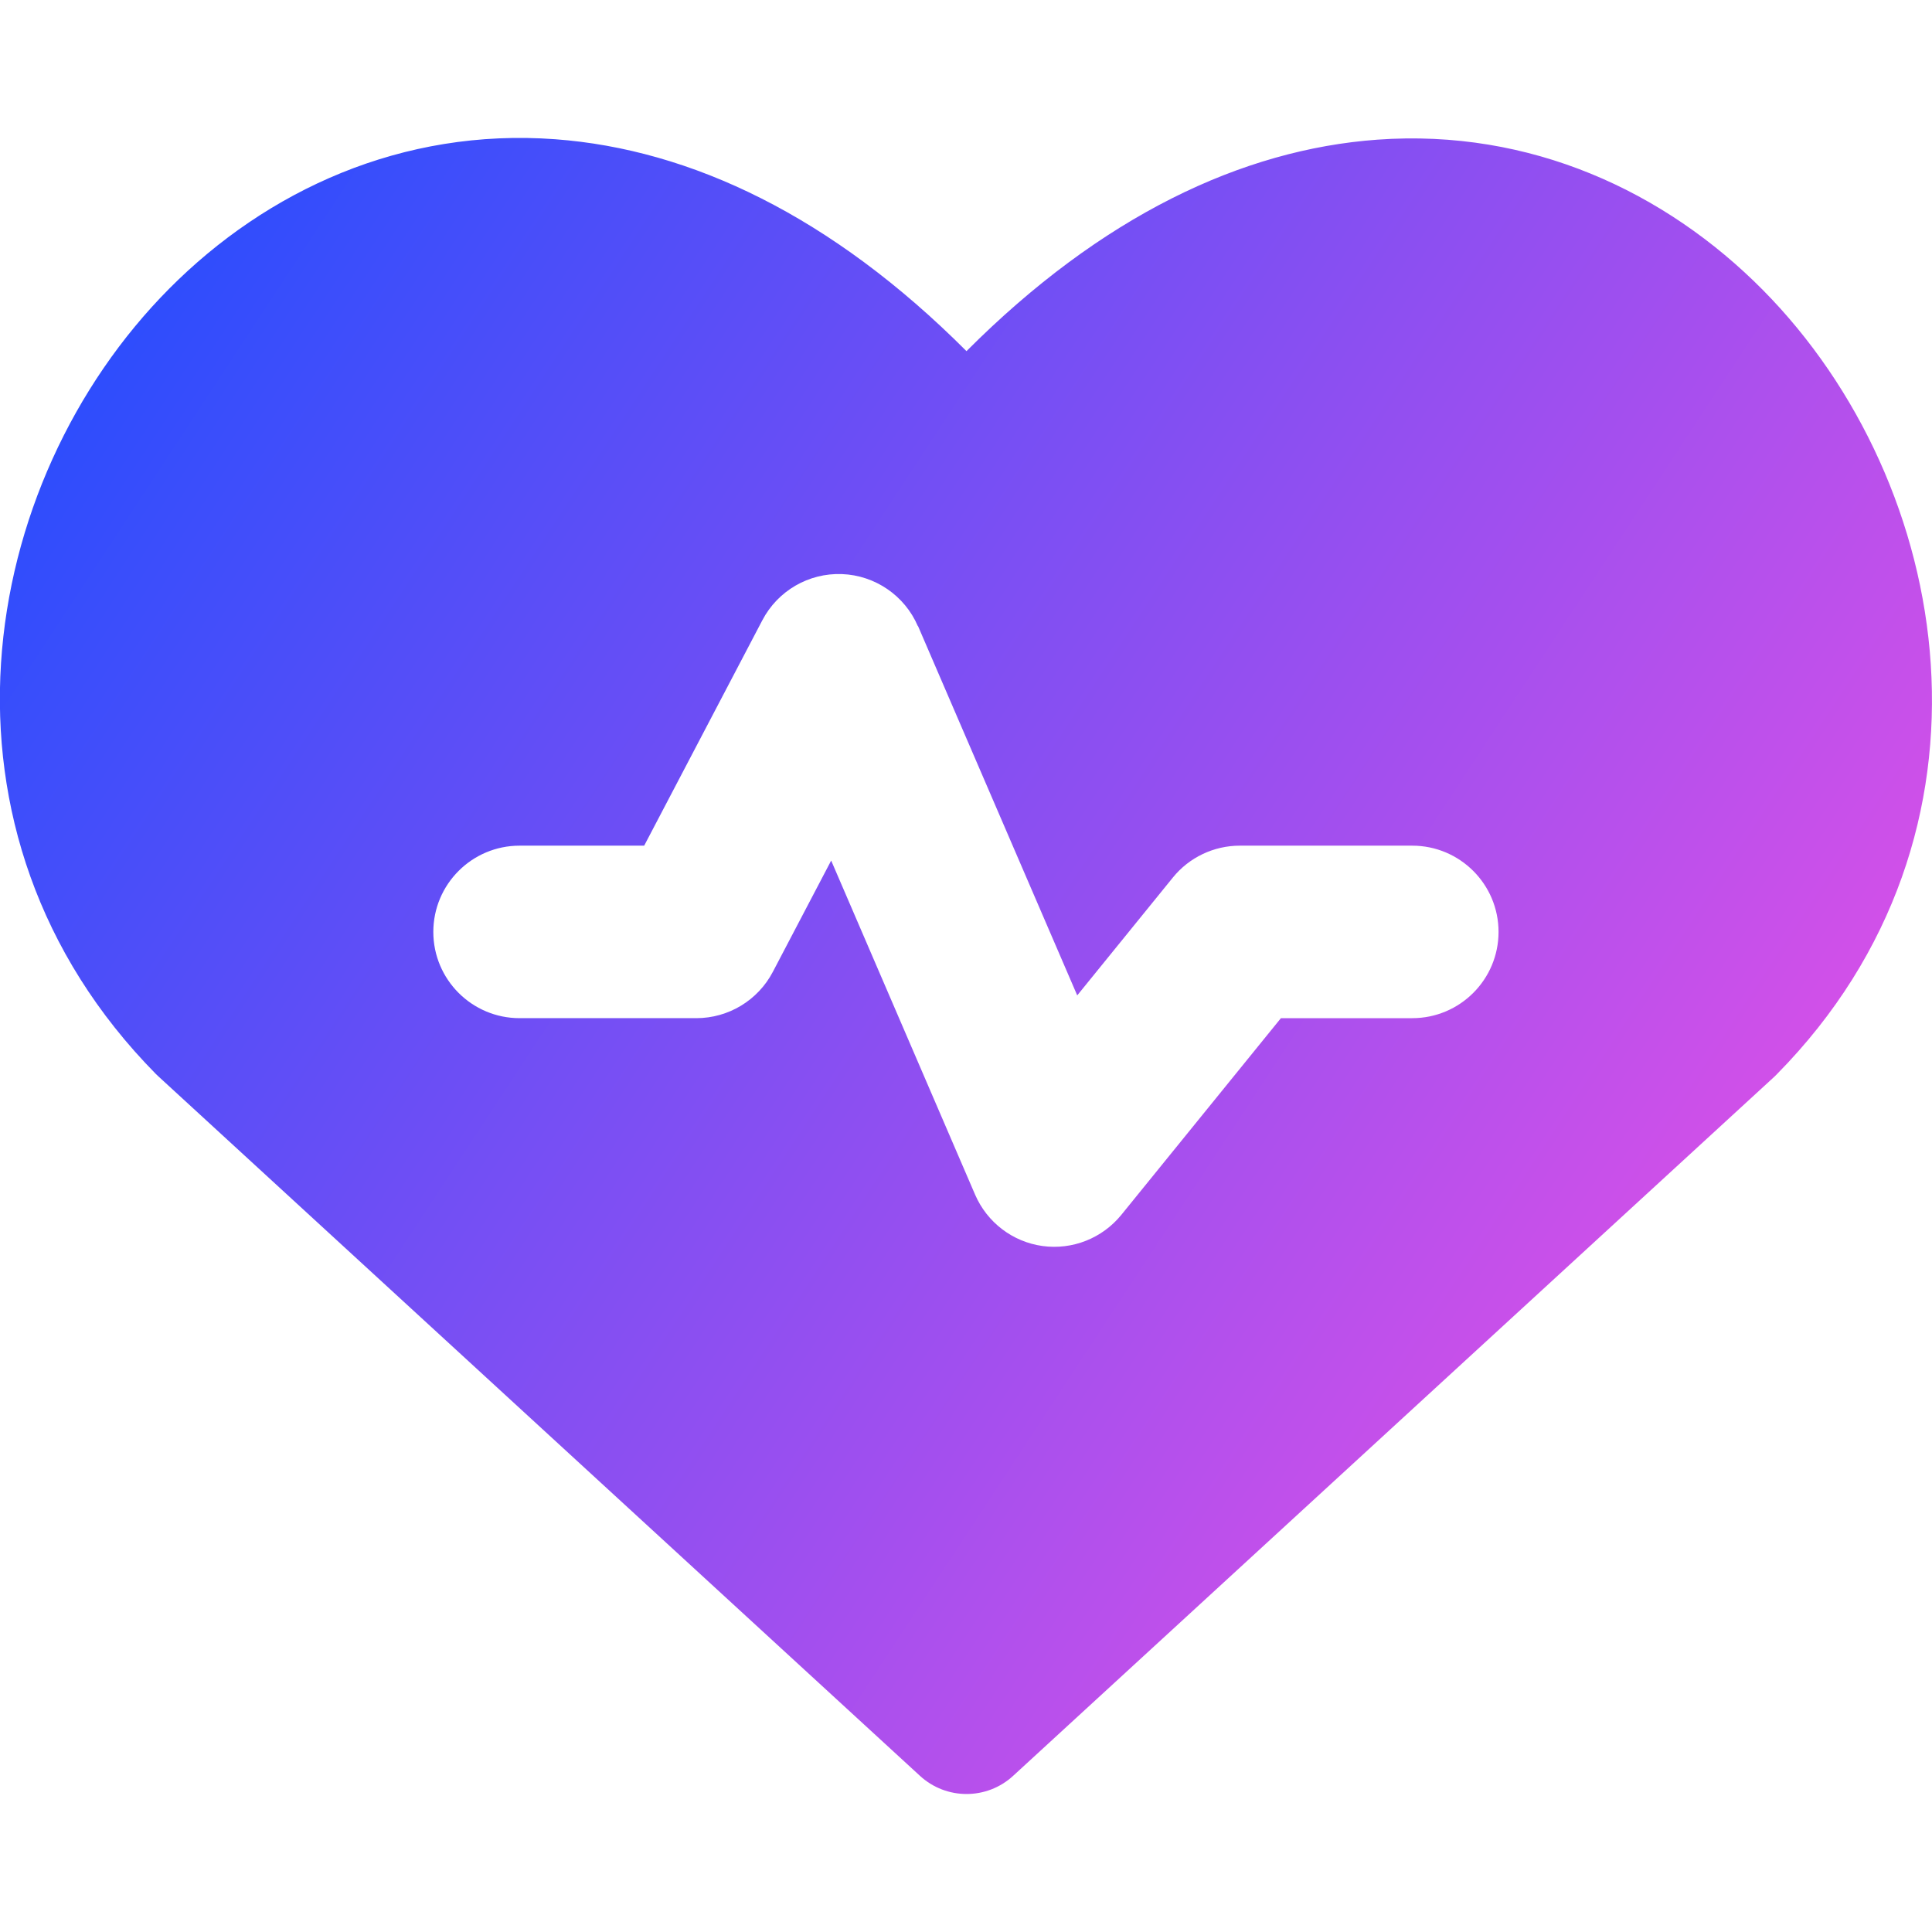 <svg xmlns="http://www.w3.org/2000/svg" fill="none" viewBox="0 0 14 14" id="Heart-Rate-Pulse-Graph--Streamline-Core-Gradient">
  <desc>
    Heart Rate Pulse Graph Streamline Icon: https://streamlinehq.com
  </desc>
  <g id="Free Gradient/Health/heart-rate-pulse-graph">
    <path id="Subtract" fill="url(#paint0_linear_14402_16228)" fill-rule="evenodd" d="M7.004 2.545c-.977-.979-1.998-1.463-2.98-1.536-1.109-.082-2.09.37-2.798 1.083-1.393 1.402-1.825 3.938-.095 5.692.006.006.012.012.018.017l5.517 5.067c.191.176.485.176.676 0l5.517-5.067.007-.007.01-.01c1.721-1.745 1.287-4.28-.102-5.683-.707-.714-1.685-1.169-2.793-1.089-.981.071-2.001.554-2.978 1.533Zm-.353 1.992c-.095-.221-.31-.368-.55-.377-.241-.009-.465.121-.577.335L4.668 6.128h-.903c-.345 0-.625.28-.625.625 0 .345.28.625.625.625h1.281c.232 0 .446-.129.554-.335l.423-.807 1.043 2.421c.087.201.272.342.488.372.217.03.433-.056.571-.225L9.282 7.378h.952c.345 0 .625-.28.625-.625 0-.345-.28-.625-.625-.625H8.984c-.188 0-.367.085-.485.231l-.693.854-1.154-2.677Z" clip-rule="evenodd"></path>
  </g>
  <defs>
    <linearGradient id="paint0_linear_14402_16228" x1="13.953" x2="-1.302" y1="13.002" y2="2.99" gradientUnits="userSpaceOnUse">
      <stop stop-color="#ff51e3"></stop>
      <stop offset="1" stop-color="#1b4dff"></stop>
    </linearGradient>
  </defs>
</svg>